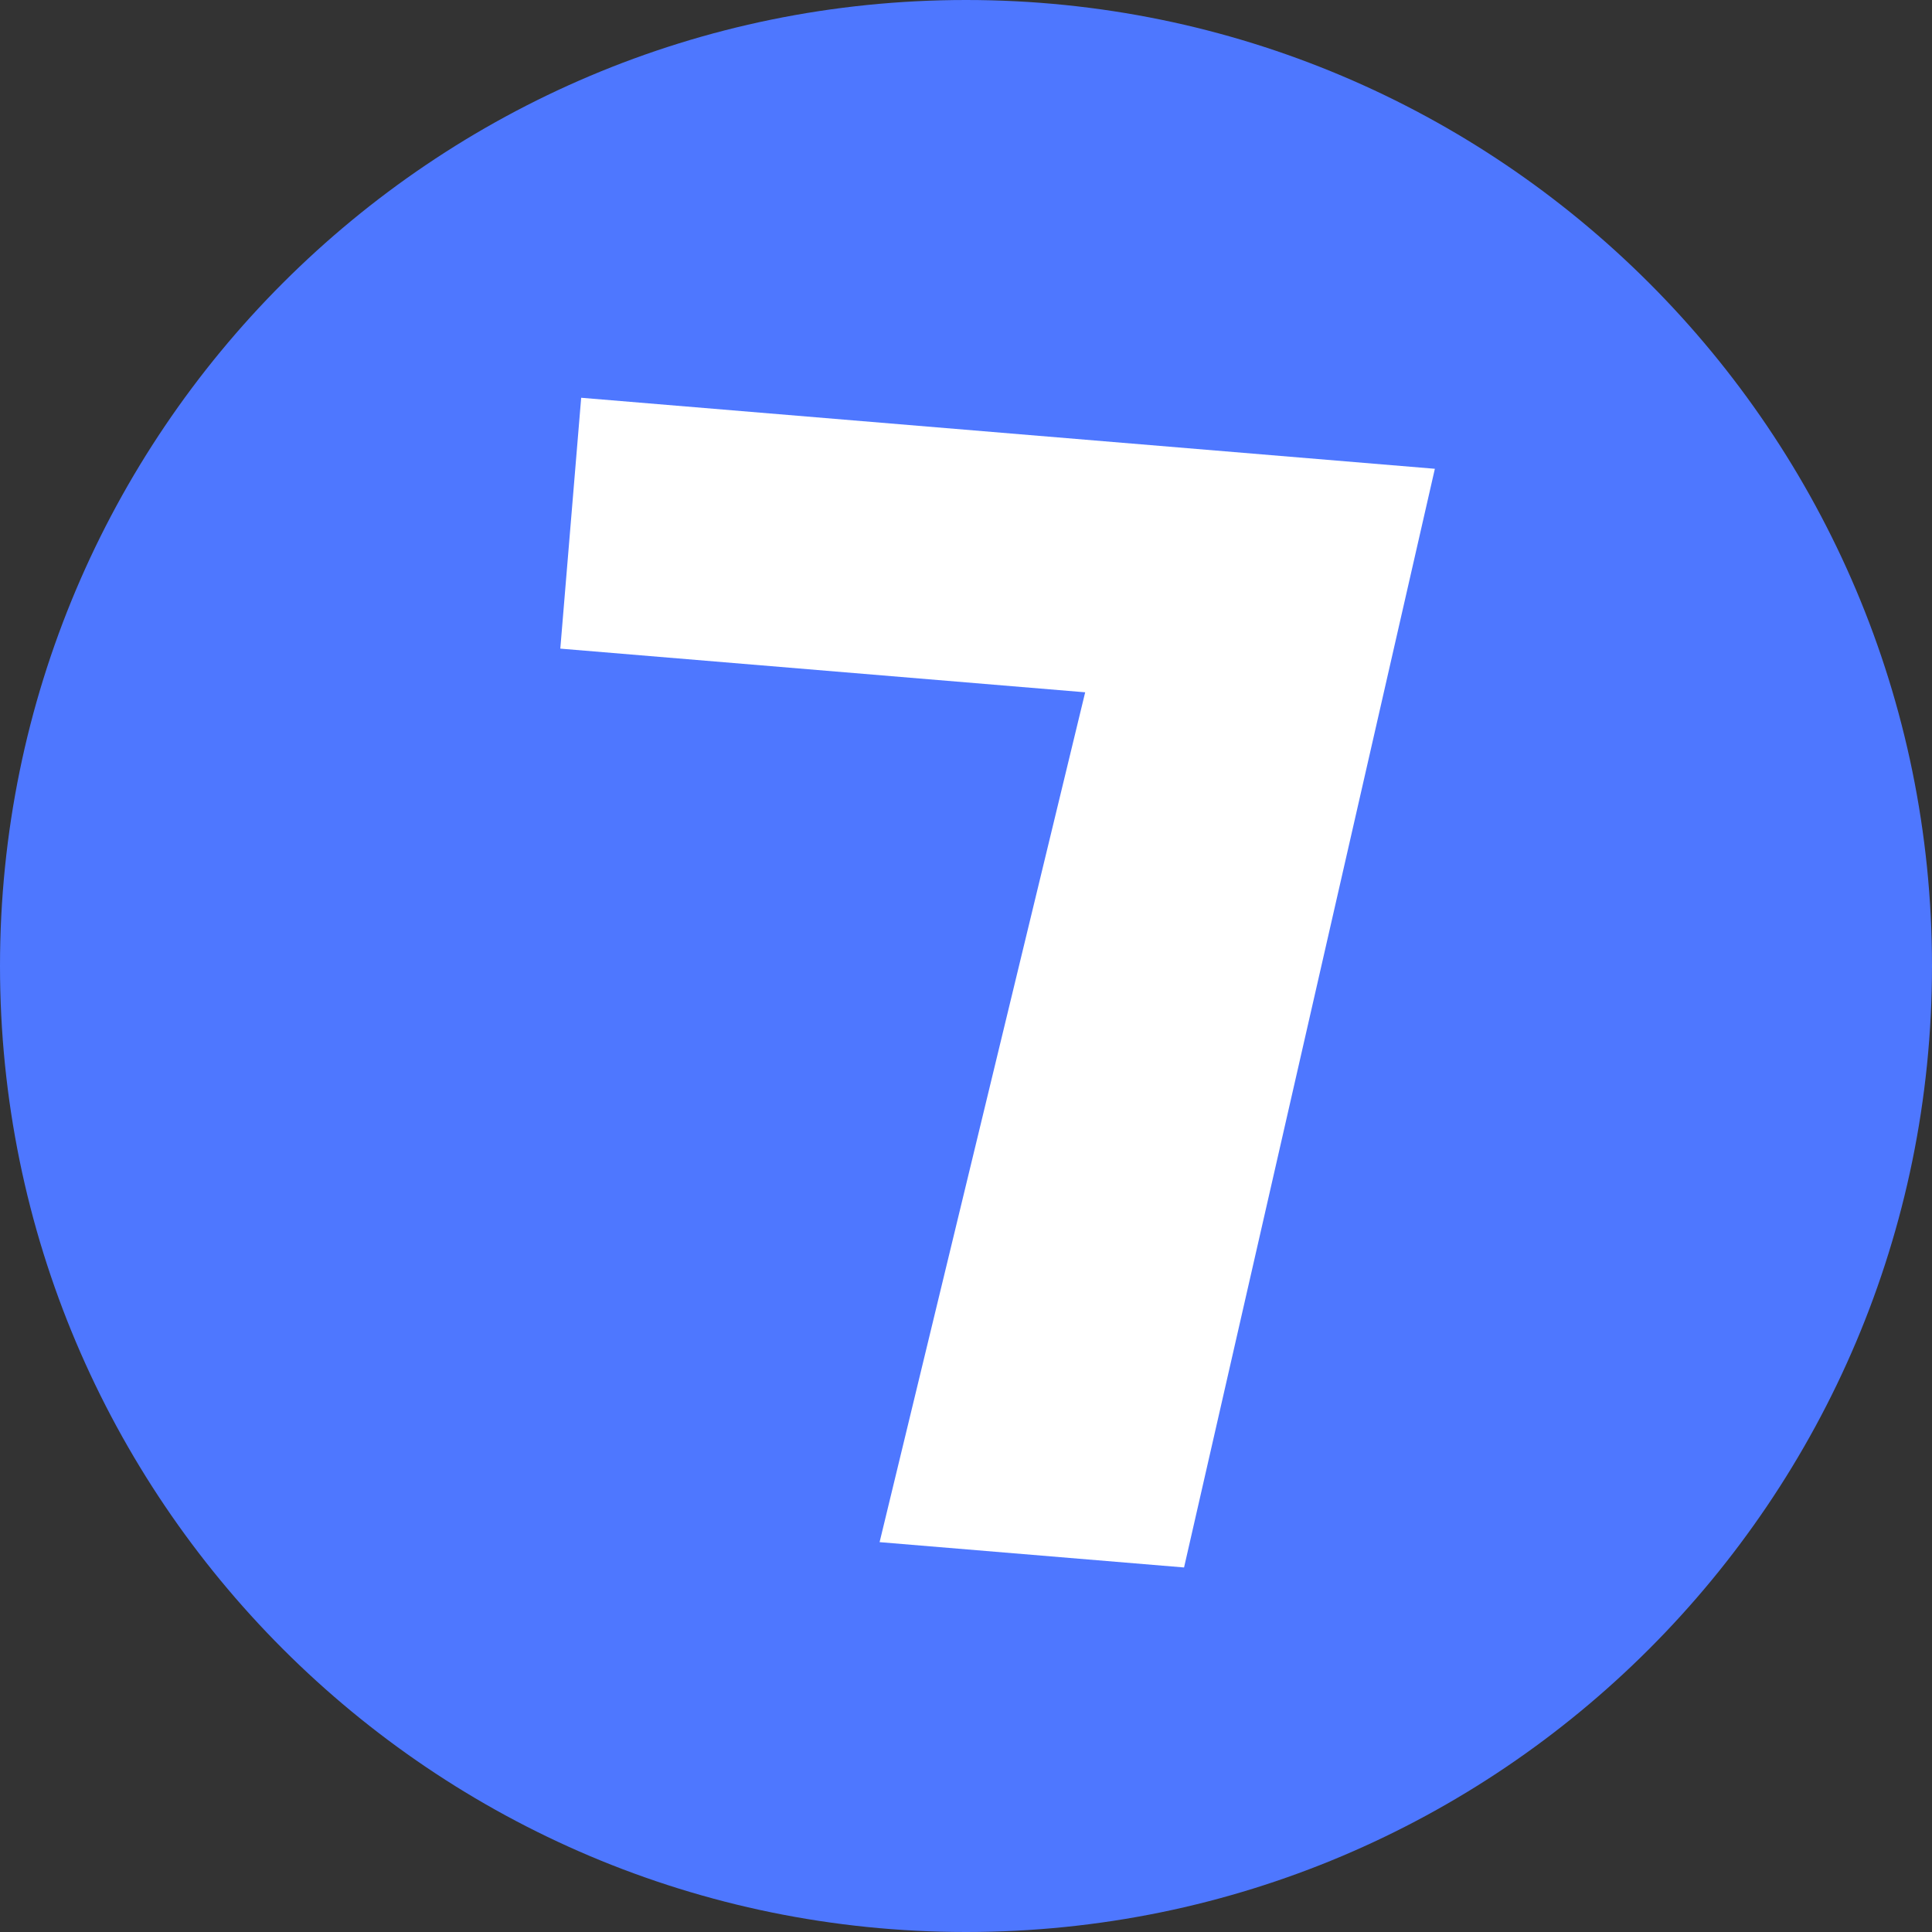 <svg width="170" height="170" viewBox="0 0 170 170" fill="none" xmlns="http://www.w3.org/2000/svg">
<rect x="0" y="0" width="170" height="170" fill="#333333" stroke="none"/>
<path d="M0 85C0 38.056 38.056 0 85 0V0C131.944 0 170 38.056 170 85V85C170 131.944 131.944 170 85 170V170C38.056 170 0 131.944 0 85V85Z" fill="#4E77FF"/>
<path d="M49.302 57.074L51.139 35L126.256 41.249L104.187 137.924L77.397 135.696L95.487 60.916L49.302 57.074Z" fill="white"/>
</svg>
